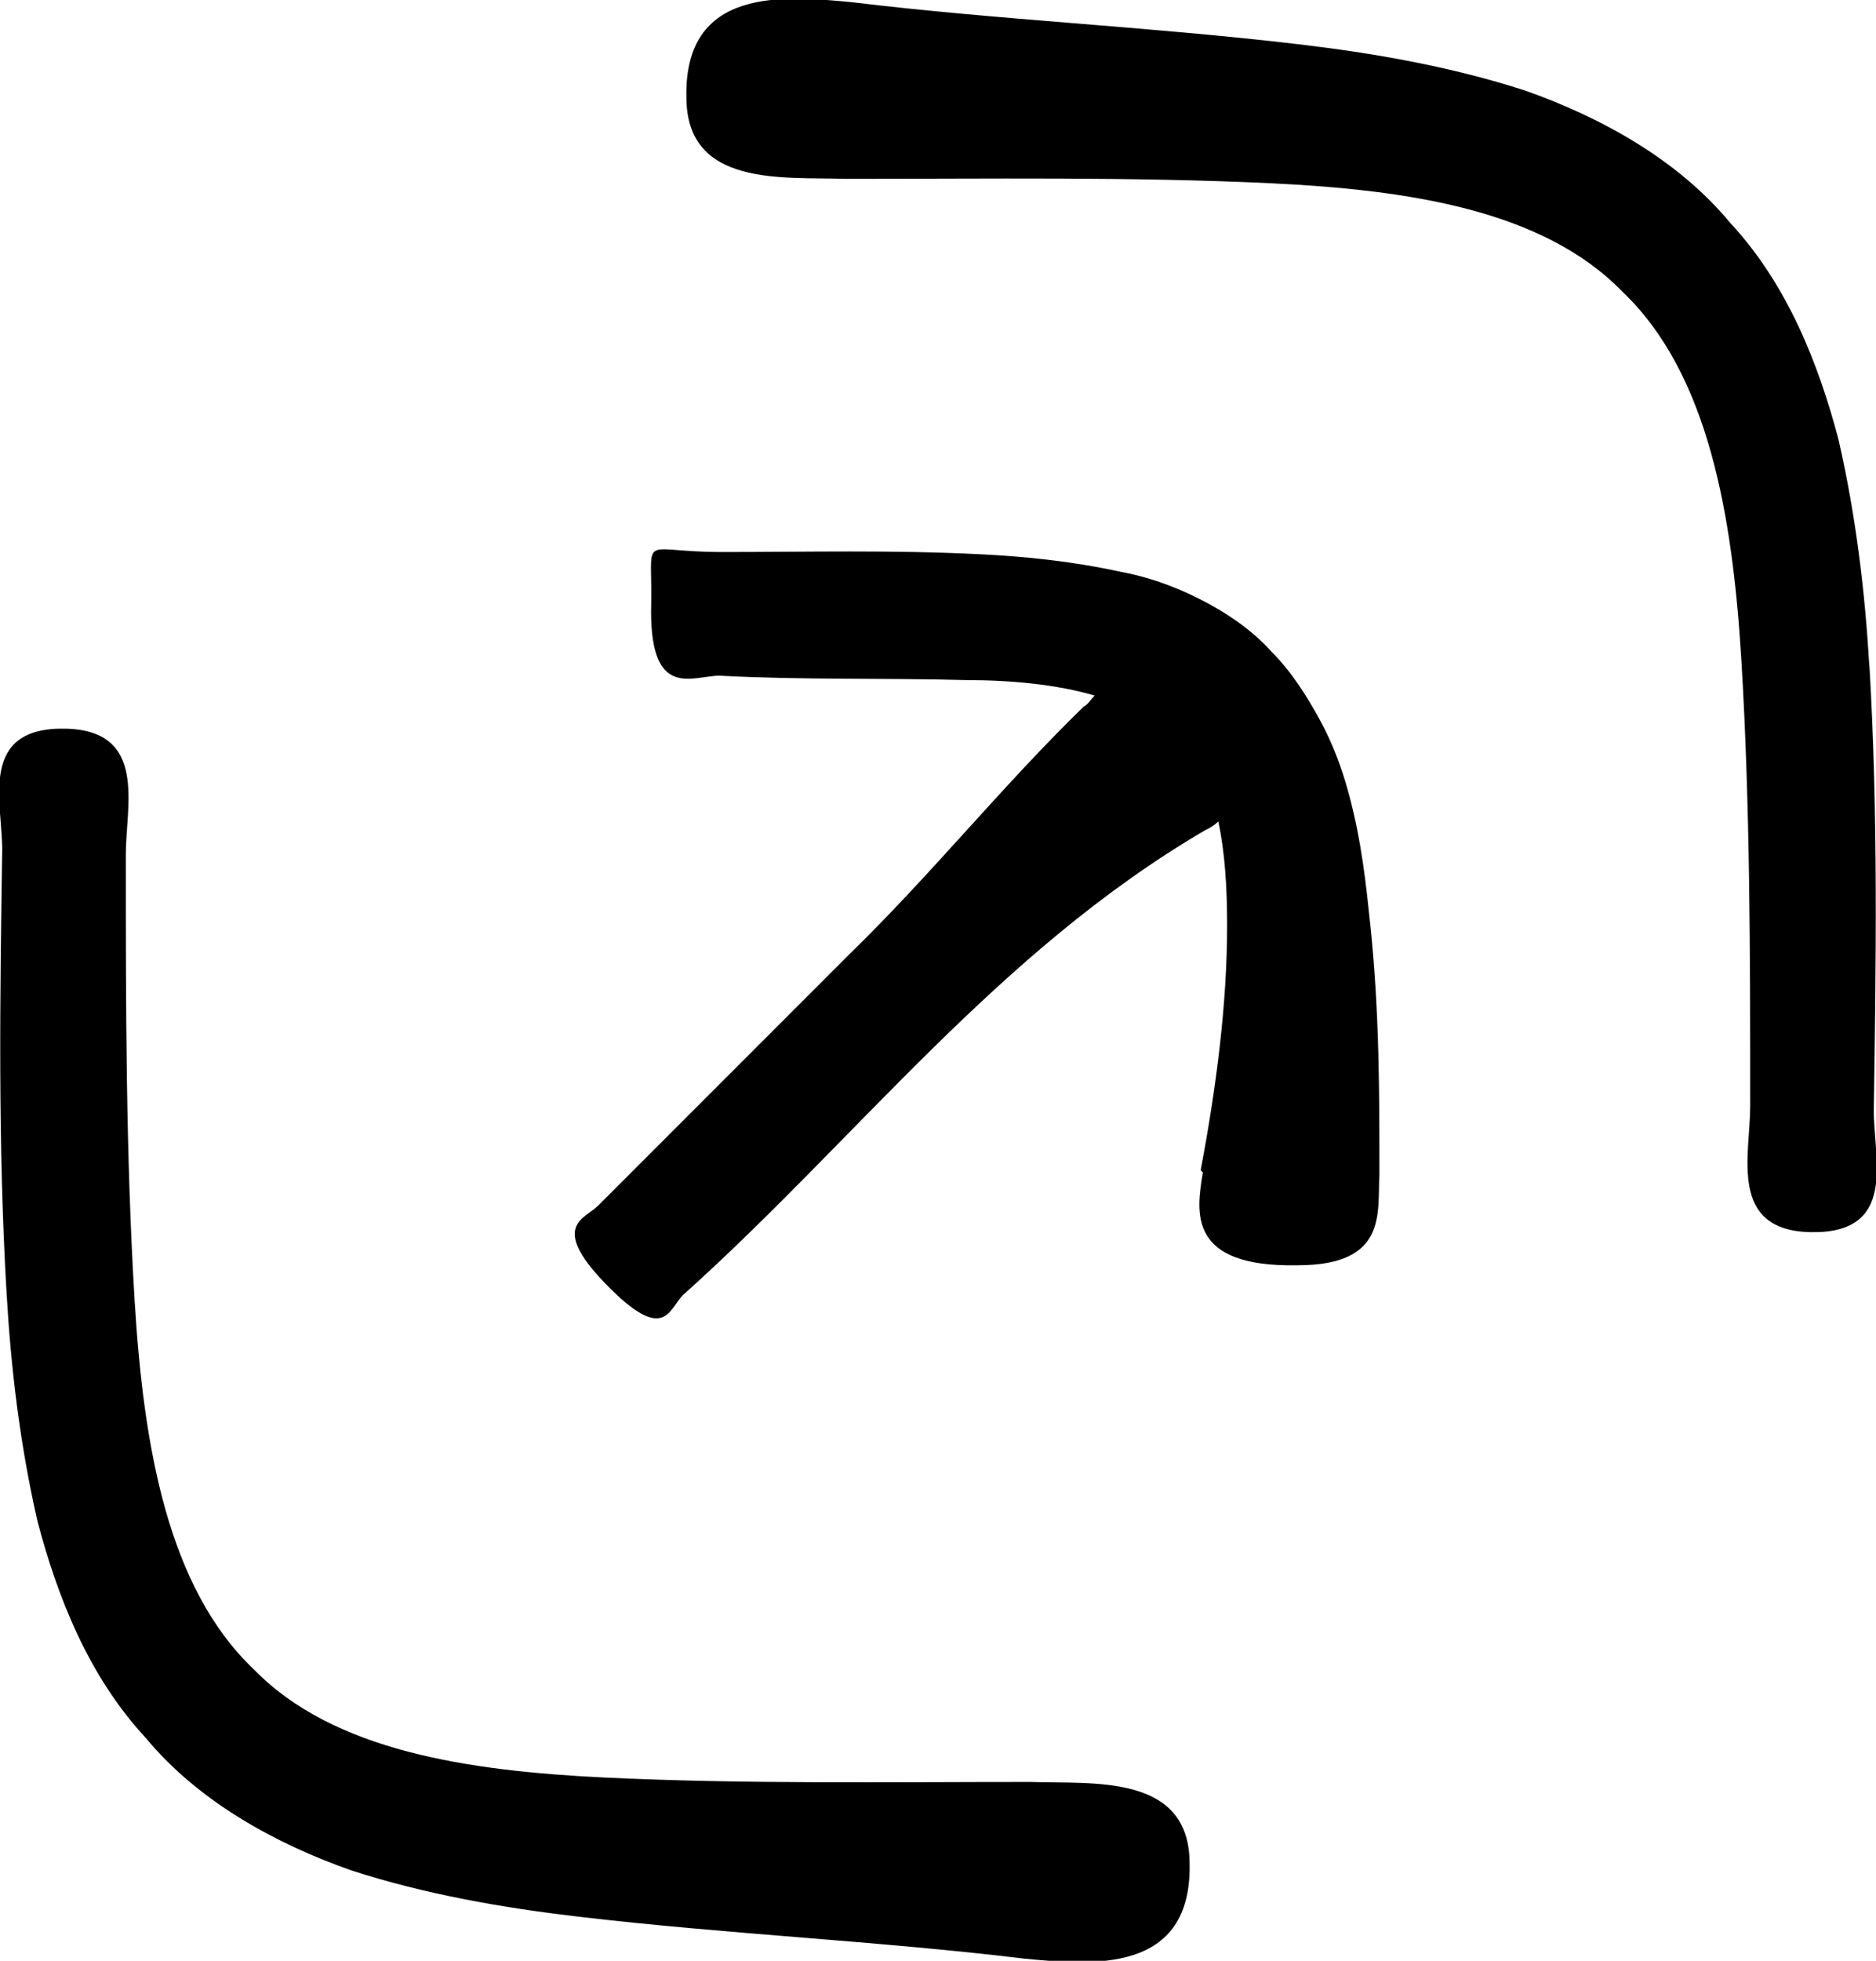 <?xml version="1.0" encoding="UTF-8"?>
<svg id="Layer_1" xmlns="http://www.w3.org/2000/svg" version="1.1" viewBox="0 0 85 88.8">
  <!-- Generator: Adobe Illustrator 29.1.0, SVG Export Plug-In . SVG Version: 2.1.0 Build 142)  -->
  <path d="M84.7,30.2c-.2-3.4-.6-6.8-1.4-10.3-.9-3.4-2.3-7-4.9-9.8-2.4-2.9-5.9-4.8-9.3-6-3.4-1.1-6.9-1.7-10.3-2.1-6.8-.8-13.6-1.1-20.2-1.9-3.1-.3-7.6-.7-7.5,4.3,0,4.1,4.4,3.6,7.2,3.7,6.5,0,13-.1,19.3.2,6.2.3,12.3,1.2,15.9,4.9,3.9,3.7,5,10.1,5.4,16.7.4,6.6.4,13.4.4,20.2,0,2.2-1,5.6,2.7,5.7,4,.1,2.9-3.3,2.9-5.5.1-6.7.2-13.4-.2-20.2h0Z"/>
  <path d="M54.5,53.1c-.3,1.8-.7,4.3,4.3,4.2,4.1,0,3.6-2.4,3.7-4.1,0-3.7,0-7.3-.4-11.2-.2-1.9-.4-3.9-1-6.1-.3-1.1-.7-2.2-1.3-3.3-.6-1.1-1.3-2.2-2.2-3.1-.9-1-2.1-1.8-3.3-2.4-1.2-.6-2.4-1-3.5-1.2-2.3-.5-4.4-.7-6.4-.8-4-.2-7.8-.1-11.7-.1s-3.1-1-3.2,2.7c0,4,1.9,2.9,3.1,2.9,3.8.2,7.5.1,11.2.2,2,0,4.1.2,5.8.7-.2.2-.3.4-.5.5-3.7,3.6-6.9,7.6-10.6,11.2,0,0,0,0,0,0-3.8,3.8-7.6,7.6-11.4,11.4-.6.6-2.2.9.3,3.5,2.8,2.9,2.9,1.1,3.6.5,7.8-7,14.2-15.5,23.6-21,.2-.1.4-.2.6-.4.3,1.4.4,3,.4,4.7,0,3.6-.5,7.4-1.2,11.1h0Z"/>
  <path d="M38.6,43.3c0,0,0,0,0,0Z"/>
  <path d="M.1,38.4c-.1,6.7-.2,13.4.2,20.2.2,3.4.6,6.8,1.4,10.3.9,3.4,2.3,7,4.9,9.8,2.4,2.9,5.9,4.8,9.3,6,3.4,1.1,6.9,1.7,10.3,2.1,6.8.8,13.6,1.1,20.2,1.9,3.1.3,7.6.7,7.5-4.3,0-4.1-4.4-3.6-7.2-3.7-6.5,0-13,.1-19.3-.2-6.2-.3-12.3-1.2-15.9-4.9-3.9-3.7-5-10.1-5.4-16.7-.4-6.6-.4-13.4-.4-20.2,0-2.2,1-5.6-2.7-5.7-4-.1-2.9,3.3-2.9,5.5h0Z"/>
</svg>